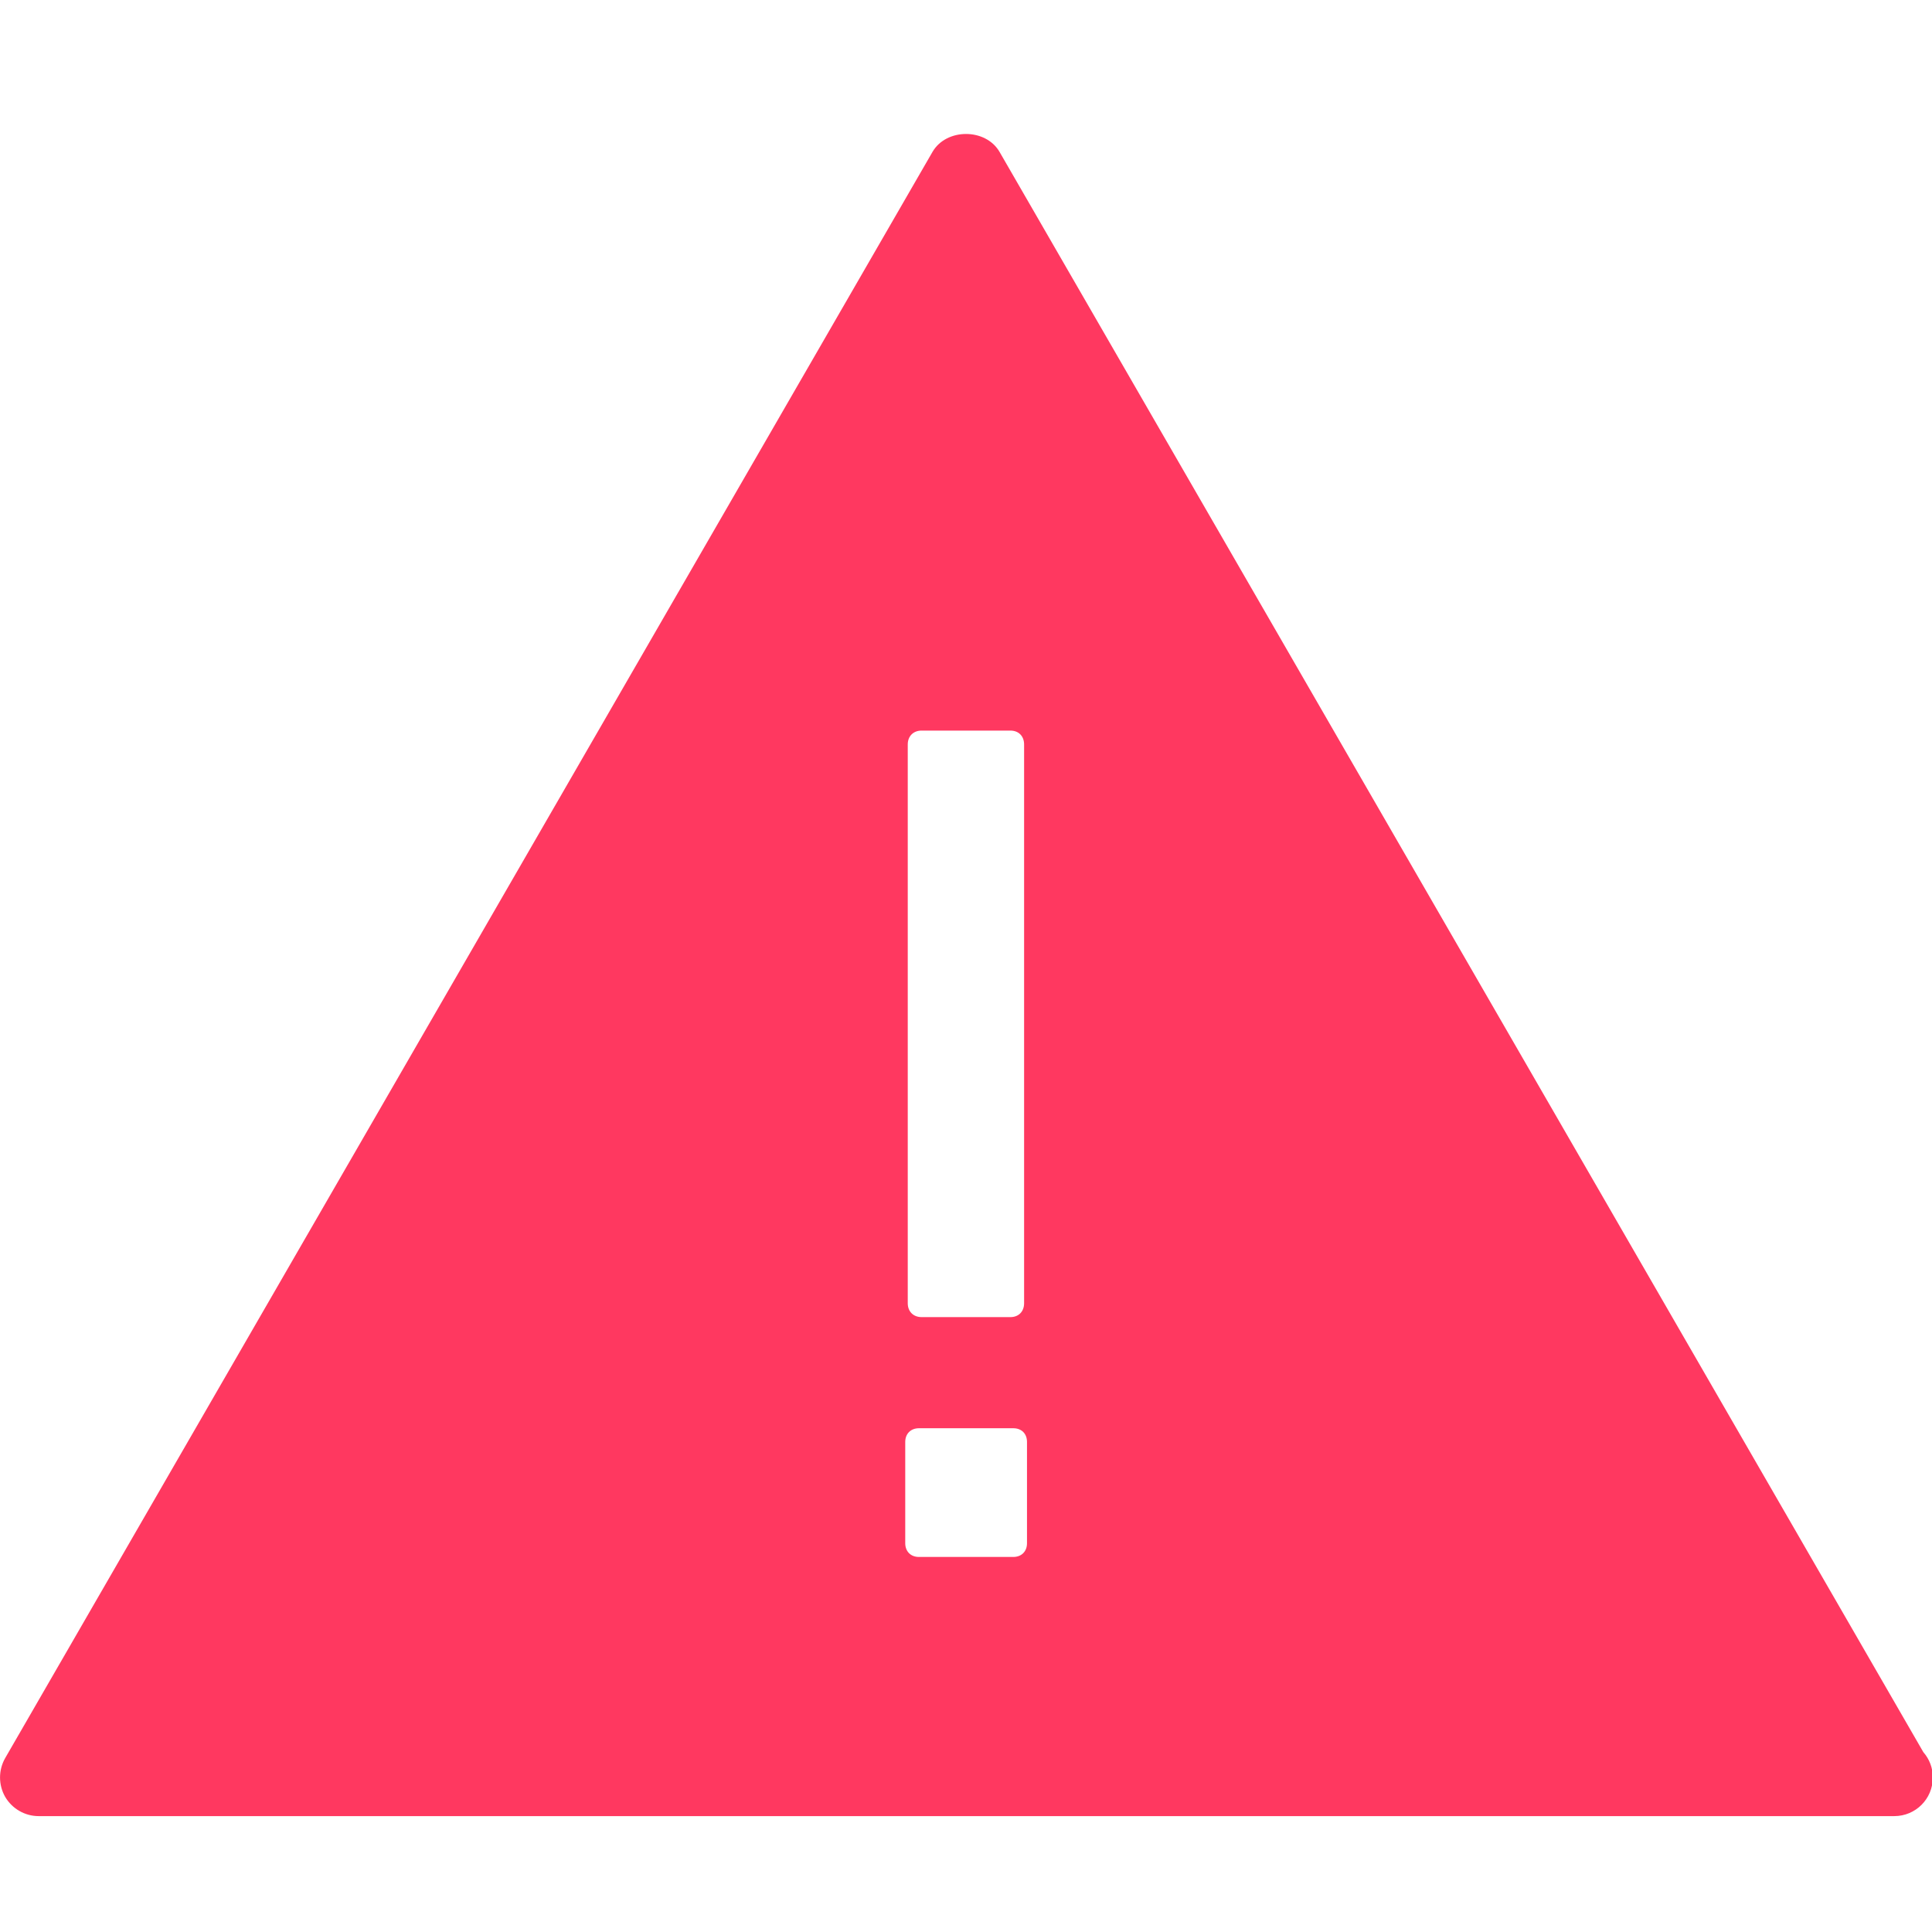 <svg xmlns="http://www.w3.org/2000/svg" xmlns:xlink="http://www.w3.org/1999/xlink" viewBox="0,0,255.994,255.994" width="50px" height="50px" fill-rule="nonzero"><g fill="#ff3860" fill-rule="nonzero" stroke="none" stroke-width="1" stroke-linecap="butt" stroke-linejoin="miter" stroke-miterlimit="10" stroke-dasharray="" stroke-dashoffset="0" font-family="none" font-weight="none" font-size="none" text-anchor="none" style="mix-blend-mode: normal"><g transform="scale(5.12,5.12)"><path d="M49.777,45.348l-23.91,-41.418c-0.359,-0.617 -1.375,-0.617 -1.734,0l-24,41.57c-0.176,0.309 -0.176,0.691 0,1c0.18,0.309 0.512,0.5 0.867,0.5h48c0.008,0 0.016,0 0.02,0c0.555,0 1,-0.445 1,-1c0,-0.25 -0.09,-0.477 -0.242,-0.652zM23.492,19.266c0,-0.215 0.145,-0.359 0.359,-0.359h2.297c0.215,0 0.355,0.145 0.355,0.359v14.461c0,0.215 -0.141,0.359 -0.355,0.359h-2.297c-0.215,0 -0.359,-0.145 -0.359,-0.359zM26.578,39.938c0,0.215 -0.145,0.355 -0.355,0.355h-2.441c-0.215,0 -0.355,-0.145 -0.355,-0.355v-2.621c0,-0.215 0.145,-0.355 0.355,-0.355h2.441c0.215,0 0.355,0.141 0.355,0.355z"></path></g></g></svg>